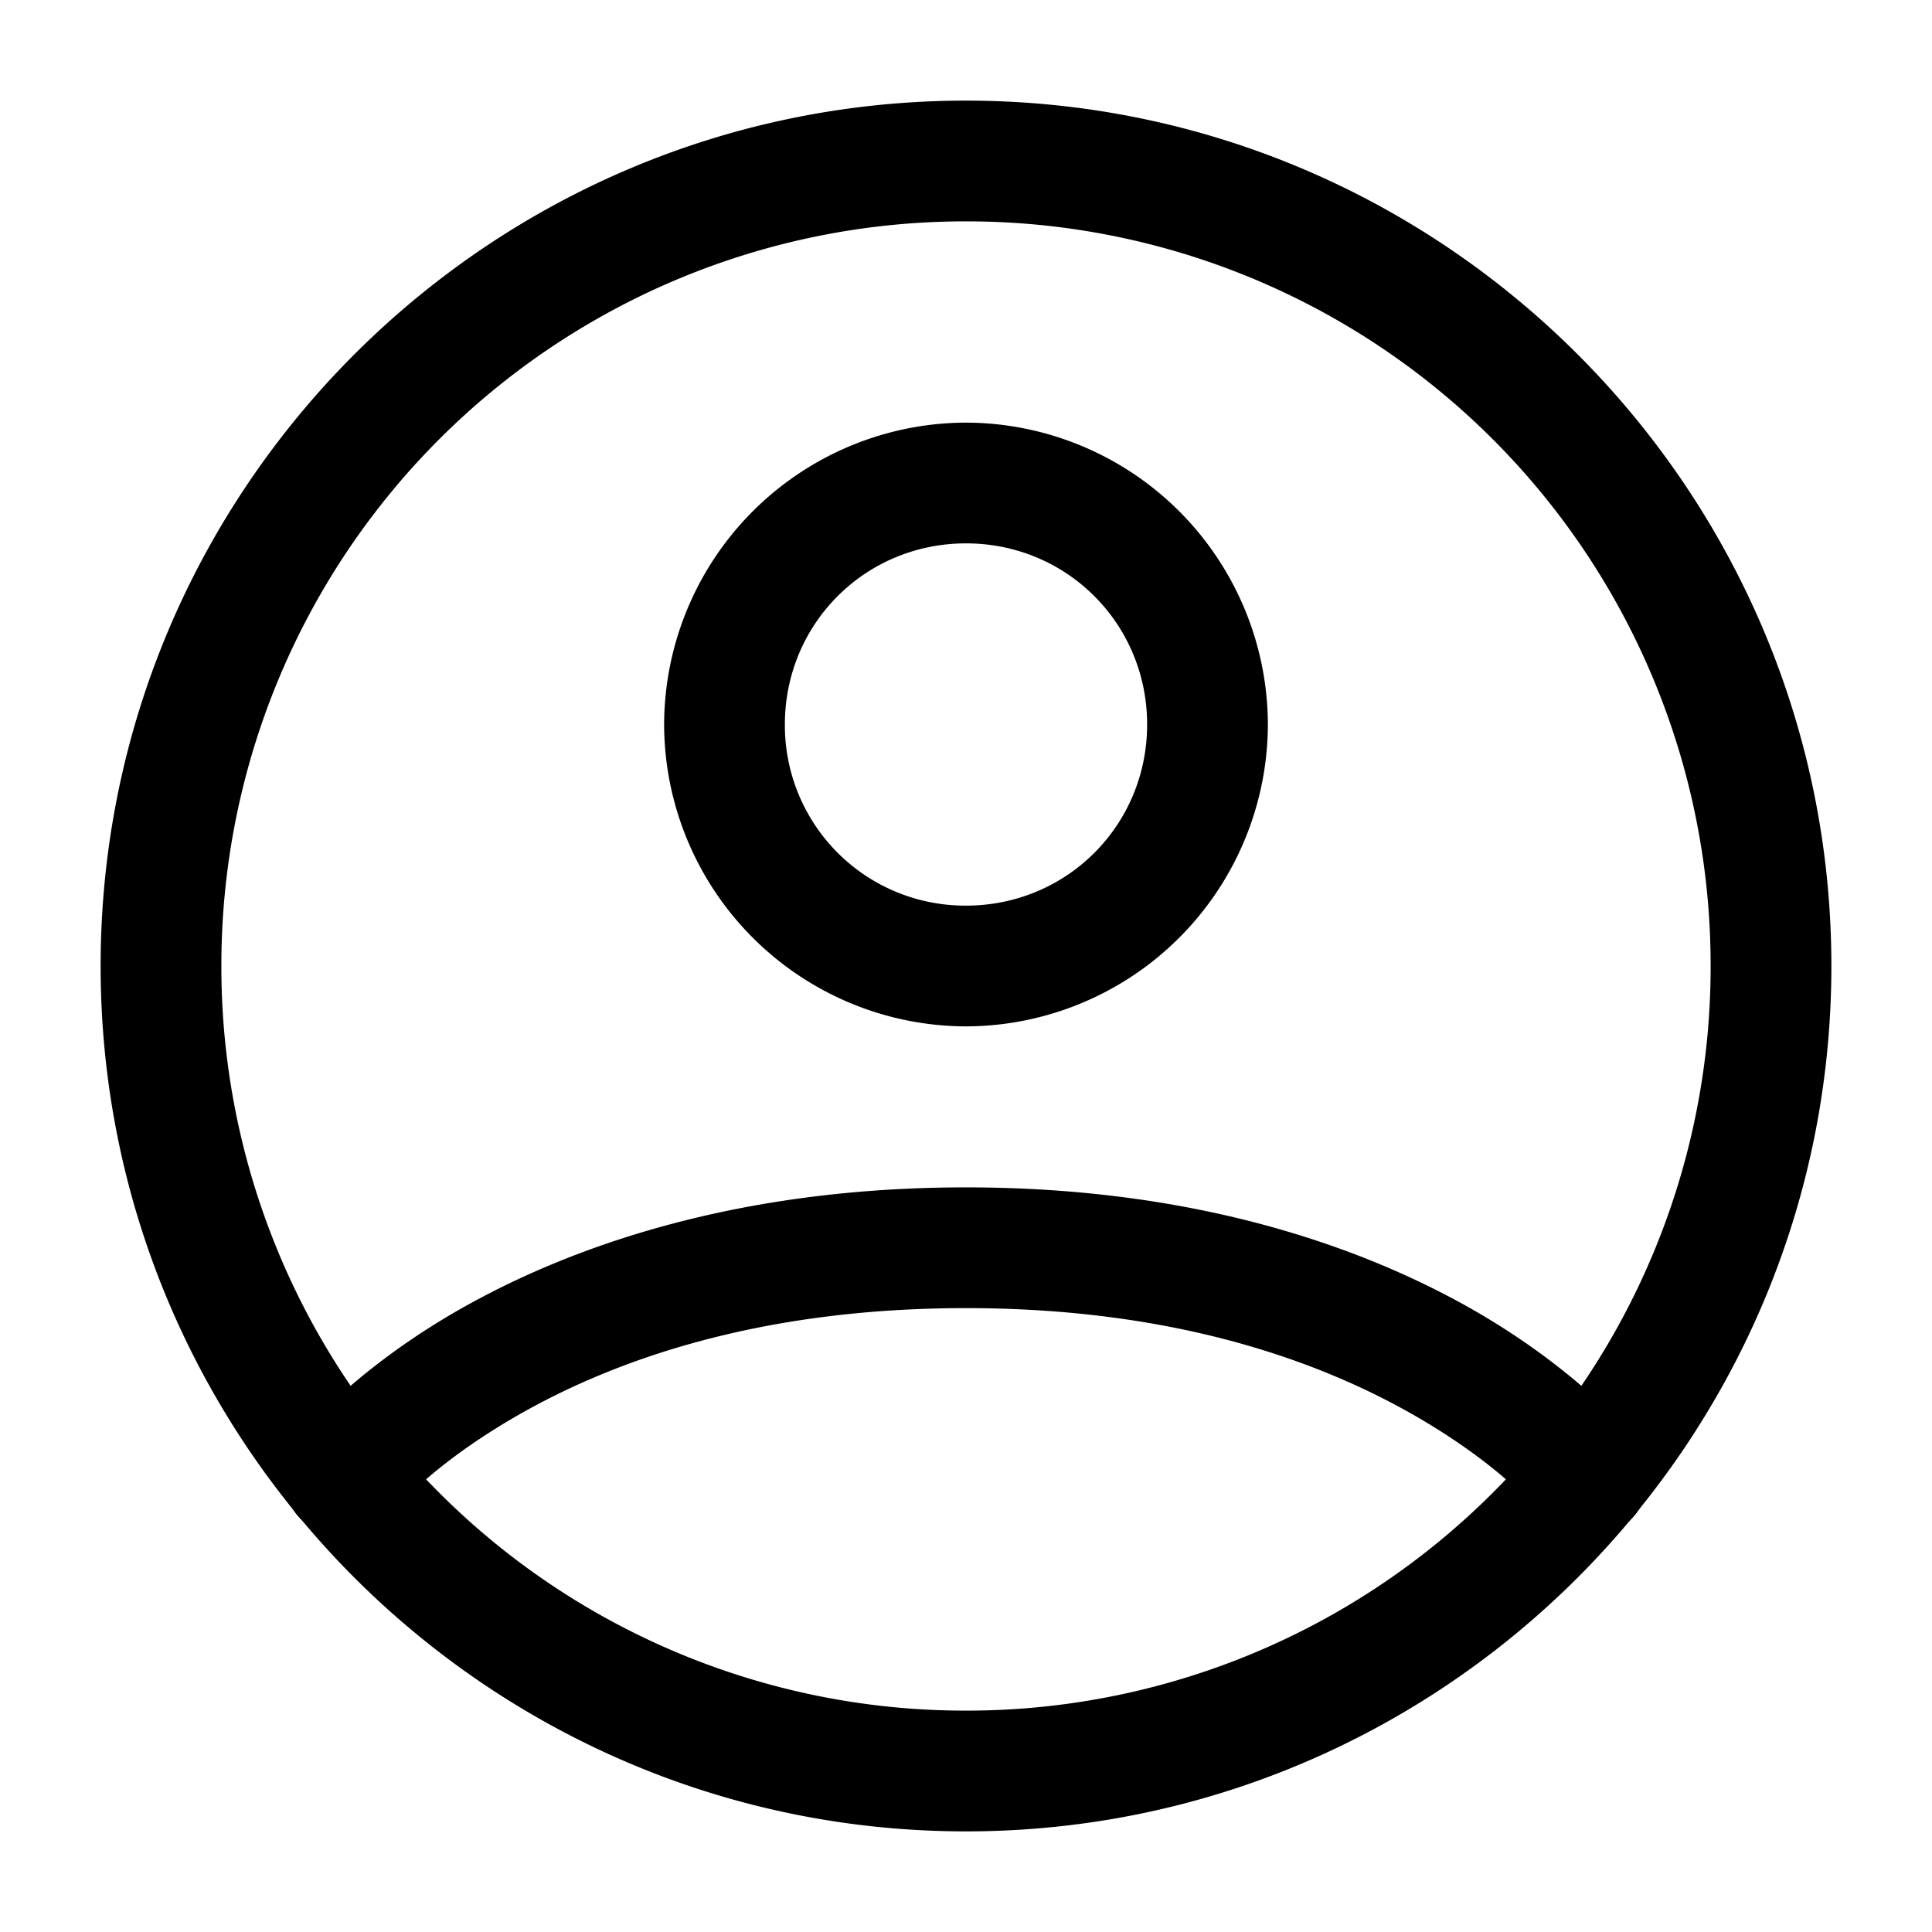 <svg xmlns="http://www.w3.org/2000/svg" width="24" height="24" fill="none" stroke-width="1.5" viewBox="0 0 24 24">
    <path d="M12 1.25C6.072 1.25 1.25 6.072 1.25 12S6.072 22.75 12 22.75 22.75 17.928 22.75 12 17.928 1.25 12 1.25m0 1.5A9.24 9.24 0 0 1 21.25 12 9.24 9.24 0 0 1 12 21.25 9.24 9.24 0 0 1 2.75 12 9.24 9.24 0 0 1 12 2.75" style="color:#000;fill:currentColor;stroke-linecap:round;stroke-linejoin:round;-inkscape-stroke:none"/>
    <path d="M12 14.75c-2.88 0-4.95.751-6.299 1.521-1.348.77-2.021 1.612-2.021 1.612a.75.75 0 0 0 .129 1.053.75.75 0 0 0 1.052-.127s.443-.582 1.584-1.235C7.587 16.922 9.38 16.25 12 16.25s4.413.672 5.555 1.324c1.141.653 1.584 1.235 1.584 1.235a.75.75 0 0 0 1.052.127.75.75 0 0 0 .13-1.053s-.674-.841-2.022-1.612c-1.348-.77-3.42-1.521-6.299-1.521M12 5.25A3.76 3.76 0 0 0 8.25 9 3.76 3.76 0 0 0 12 12.75 3.76 3.76 0 0 0 15.75 9 3.76 3.76 0 0 0 12 5.25m0 1.5c1.252 0 2.25.998 2.25 2.25s-.998 2.25-2.25 2.25A2.24 2.24 0 0 1 9.75 9c0-1.252.998-2.25 2.25-2.25" style="color:#000;fill:currentColor;stroke-linecap:round;stroke-linejoin:round;-inkscape-stroke:none"/>
</svg>
